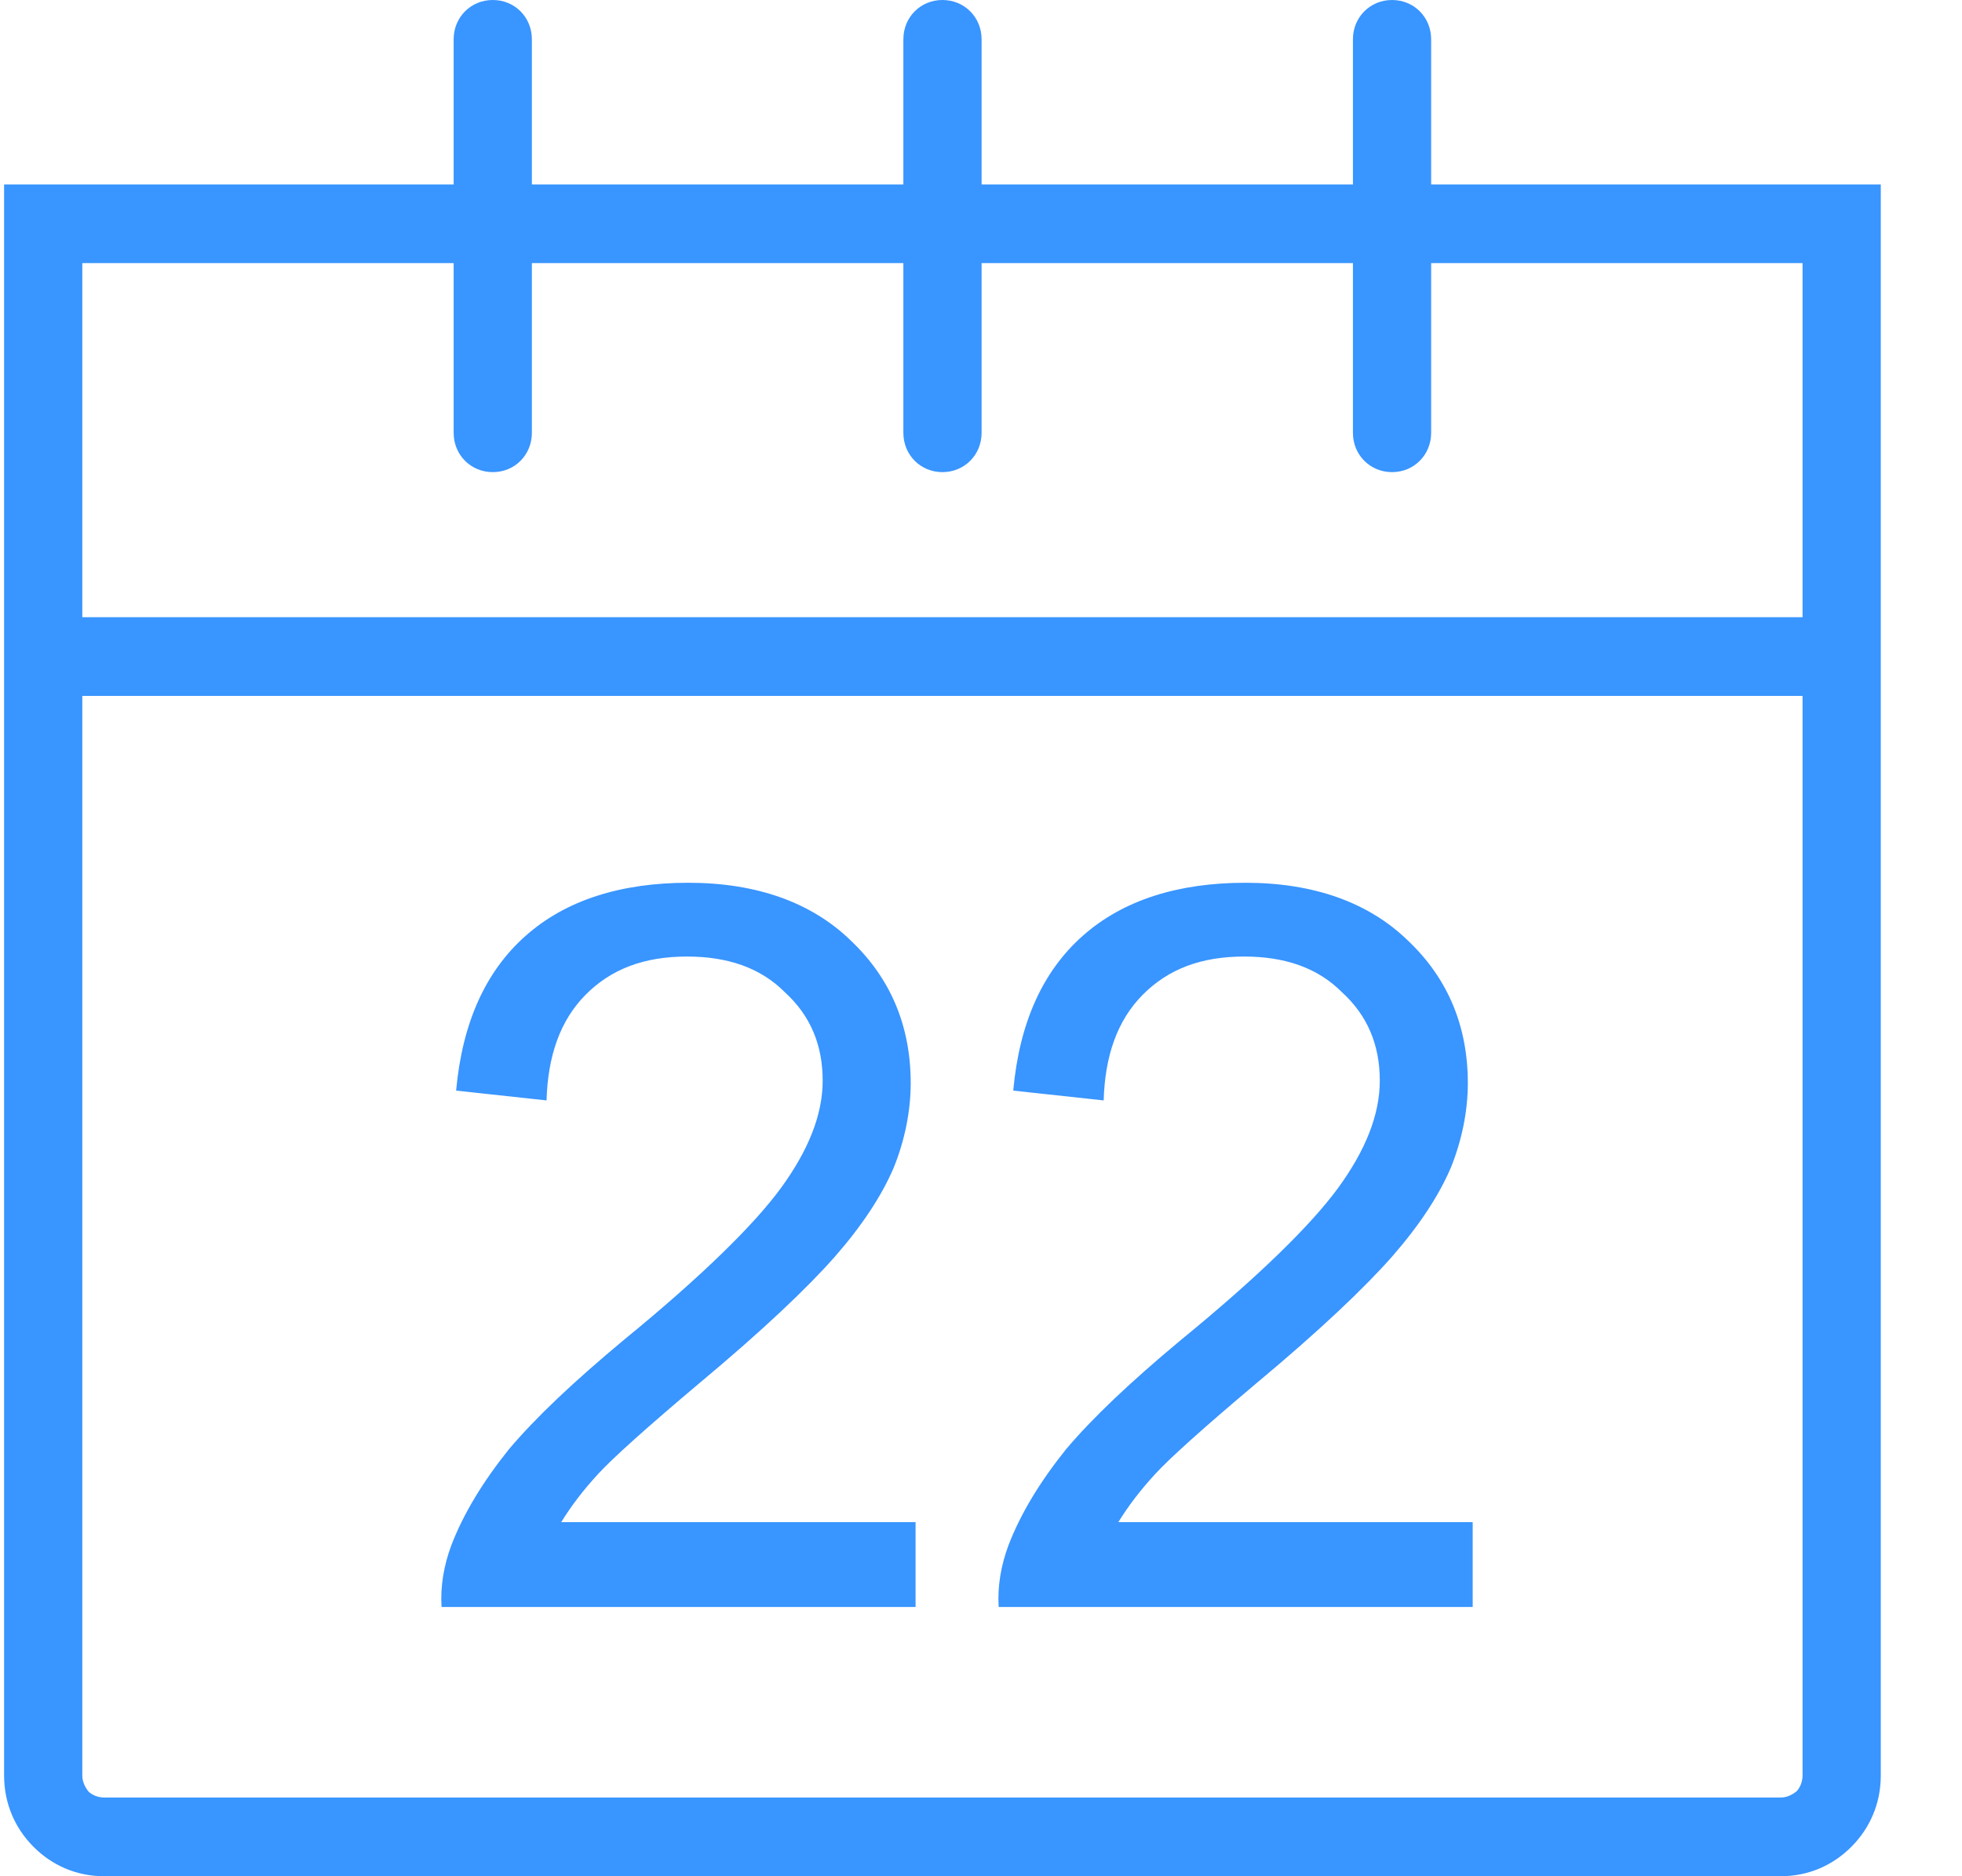 <svg width="23" height="22" viewBox="0 0 23 22" fill="none" xmlns="http://www.w3.org/2000/svg">
<path fill-rule="evenodd" clip-rule="evenodd" d="M21.59 2.163H0.506H0.048V2.624V20.818C0.048 21.149 0.177 21.438 0.392 21.654C0.606 21.87 0.893 22 1.222 22H20.873C21.203 22 21.489 21.87 21.704 21.654C21.919 21.438 22.048 21.149 22.048 20.818V2.624V2.163H21.59ZM0.965 3.085H21.131V20.818C21.131 20.89 21.102 20.962 21.06 21.005C21.002 21.049 20.945 21.077 20.873 21.077H1.222C1.151 21.077 1.079 21.049 1.036 21.005C0.993 20.948 0.965 20.89 0.965 20.818V3.085Z" fill="#3995FF"/>
<path d="M5.318 0.461C5.318 0.202 5.519 0 5.777 0C6.035 0 6.235 0.202 6.235 0.461V5.075C6.235 5.334 6.035 5.536 5.777 5.536C5.519 5.536 5.318 5.334 5.318 5.075V0.461Z" fill="#3995FF"/>
<path d="M0.506 7.237H21.589V8.16H0.506V7.237Z" fill="#3995FF"/>
<path d="M10.59 0.461C10.59 0.202 10.79 0 11.048 0C11.306 0 11.507 0.202 11.507 0.461V5.075C11.507 5.334 11.306 5.536 11.048 5.536C10.79 5.536 10.59 5.334 10.59 5.075V0.461Z" fill="#3995FF"/>
<path d="M15.86 0.461C15.86 0.202 16.061 0 16.319 0C16.576 0 16.777 0.202 16.777 0.461V5.075C16.777 5.334 16.576 5.536 16.319 5.536C16.061 5.536 15.86 5.334 15.86 5.075V0.461Z" fill="#3995FF"/>
<path fill-rule="evenodd" clip-rule="evenodd" d="M10.733 18.843V17.848H10.704H6.579C6.694 17.661 6.837 17.473 7.009 17.286C7.181 17.098 7.582 16.738 8.198 16.219C8.942 15.599 9.472 15.094 9.788 14.734C10.103 14.374 10.332 14.028 10.475 13.696C10.604 13.379 10.676 13.033 10.676 12.701C10.676 12.038 10.446 11.476 9.974 11.029C9.515 10.582 8.871 10.351 8.069 10.351C7.281 10.351 6.636 10.553 6.164 10.971C5.691 11.389 5.419 11.995 5.347 12.788L6.407 12.903C6.422 12.384 6.565 11.966 6.866 11.663C7.166 11.361 7.553 11.216 8.054 11.216C8.527 11.216 8.914 11.346 9.2 11.634C9.501 11.908 9.644 12.254 9.644 12.672C9.644 13.076 9.472 13.494 9.157 13.927C8.842 14.359 8.226 14.965 7.31 15.714C6.722 16.204 6.278 16.623 5.963 16.997C5.663 17.372 5.433 17.747 5.29 18.122C5.204 18.353 5.161 18.598 5.176 18.843H10.733ZM17.264 18.843V17.848H17.235H13.11C13.225 17.661 13.368 17.473 13.54 17.286C13.712 17.098 14.113 16.738 14.729 16.219C15.473 15.599 16.003 15.094 16.319 14.734C16.634 14.374 16.863 14.028 17.006 13.696C17.135 13.379 17.207 13.033 17.207 12.701C17.207 12.038 16.977 11.476 16.505 11.029C16.046 10.582 15.402 10.351 14.6 10.351C13.812 10.351 13.168 10.553 12.695 10.971C12.222 11.389 11.95 11.995 11.878 12.788L12.938 12.903C12.953 12.384 13.096 11.966 13.397 11.663C13.697 11.361 14.084 11.216 14.585 11.216C15.058 11.216 15.445 11.346 15.731 11.634C16.032 11.908 16.175 12.254 16.175 12.672C16.175 13.076 16.003 13.494 15.688 13.927C15.373 14.359 14.757 14.965 13.841 15.714C13.253 16.204 12.809 16.623 12.494 16.997C12.194 17.372 11.964 17.747 11.821 18.122C11.735 18.353 11.692 18.598 11.707 18.843H17.264Z" fill="#3995FF"/>
</svg>
